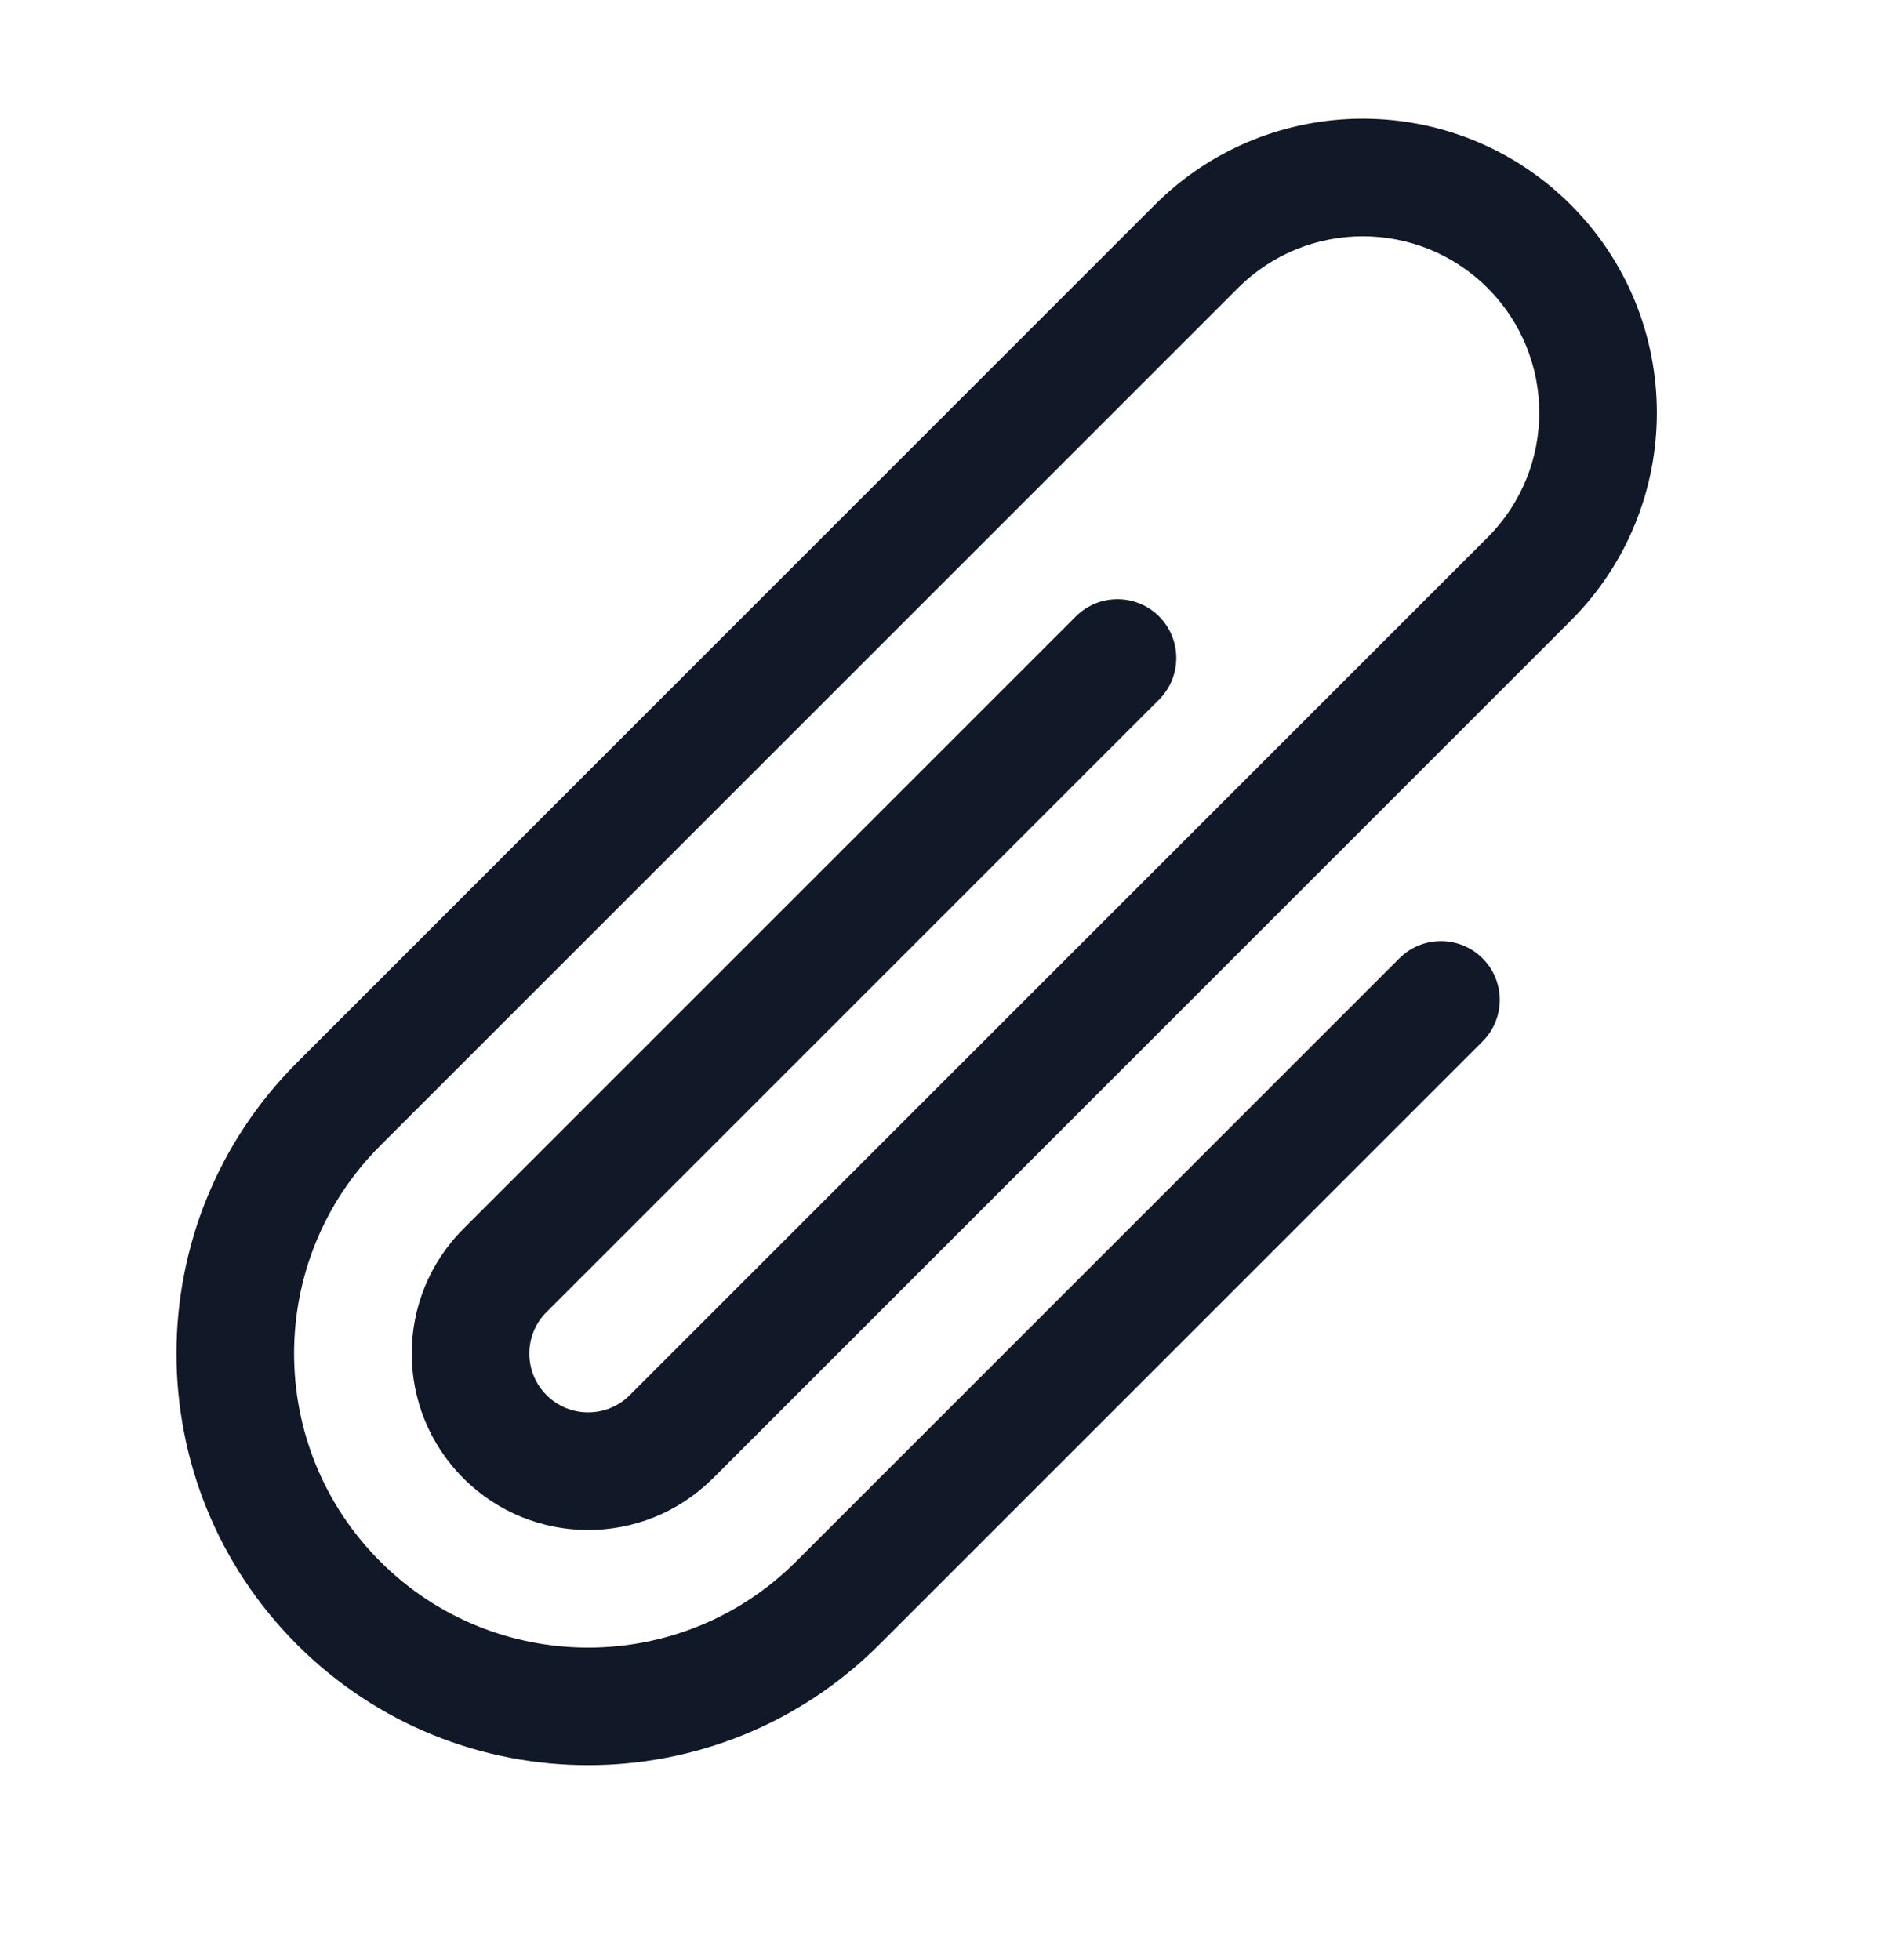 <svg width="24" height="25" viewBox="0 0 24 25" fill="none" xmlns="http://www.w3.org/2000/svg">
    <path fill-rule="evenodd" clip-rule="evenodd"
          d="M18.97 3.673C18.091 2.794 16.667 2.794 15.788 3.673L4.849 14.612C3.384 16.077 3.384 18.451 4.849 19.916C6.313 21.38 8.688 21.38 10.152 19.916L17.845 12.223C18.138 11.93 18.613 11.93 18.906 12.223C19.199 12.515 19.199 12.99 18.906 13.283L11.213 20.976C9.163 23.026 5.838 23.026 3.788 20.976C1.738 18.926 1.738 15.602 3.788 13.552L14.727 2.612C16.192 1.148 18.566 1.148 20.031 2.612C21.495 4.077 21.495 6.451 20.031 7.916L9.098 18.849C9.095 18.851 9.092 18.854 9.089 18.857L9.082 18.864L9.08 18.866L9.078 18.868C8.198 19.734 6.784 19.729 5.91 18.855C5.031 17.976 5.031 16.552 5.909 15.673L13.72 7.862C14.013 7.569 14.488 7.569 14.781 7.862C15.073 8.155 15.074 8.63 14.781 8.923L6.97 16.734C6.677 17.026 6.677 17.501 6.97 17.794C7.261 18.085 7.731 18.087 8.024 17.801L18.97 6.855C19.849 5.976 19.849 4.552 18.97 3.673Z"
          fill="#111827"/>
</svg>

